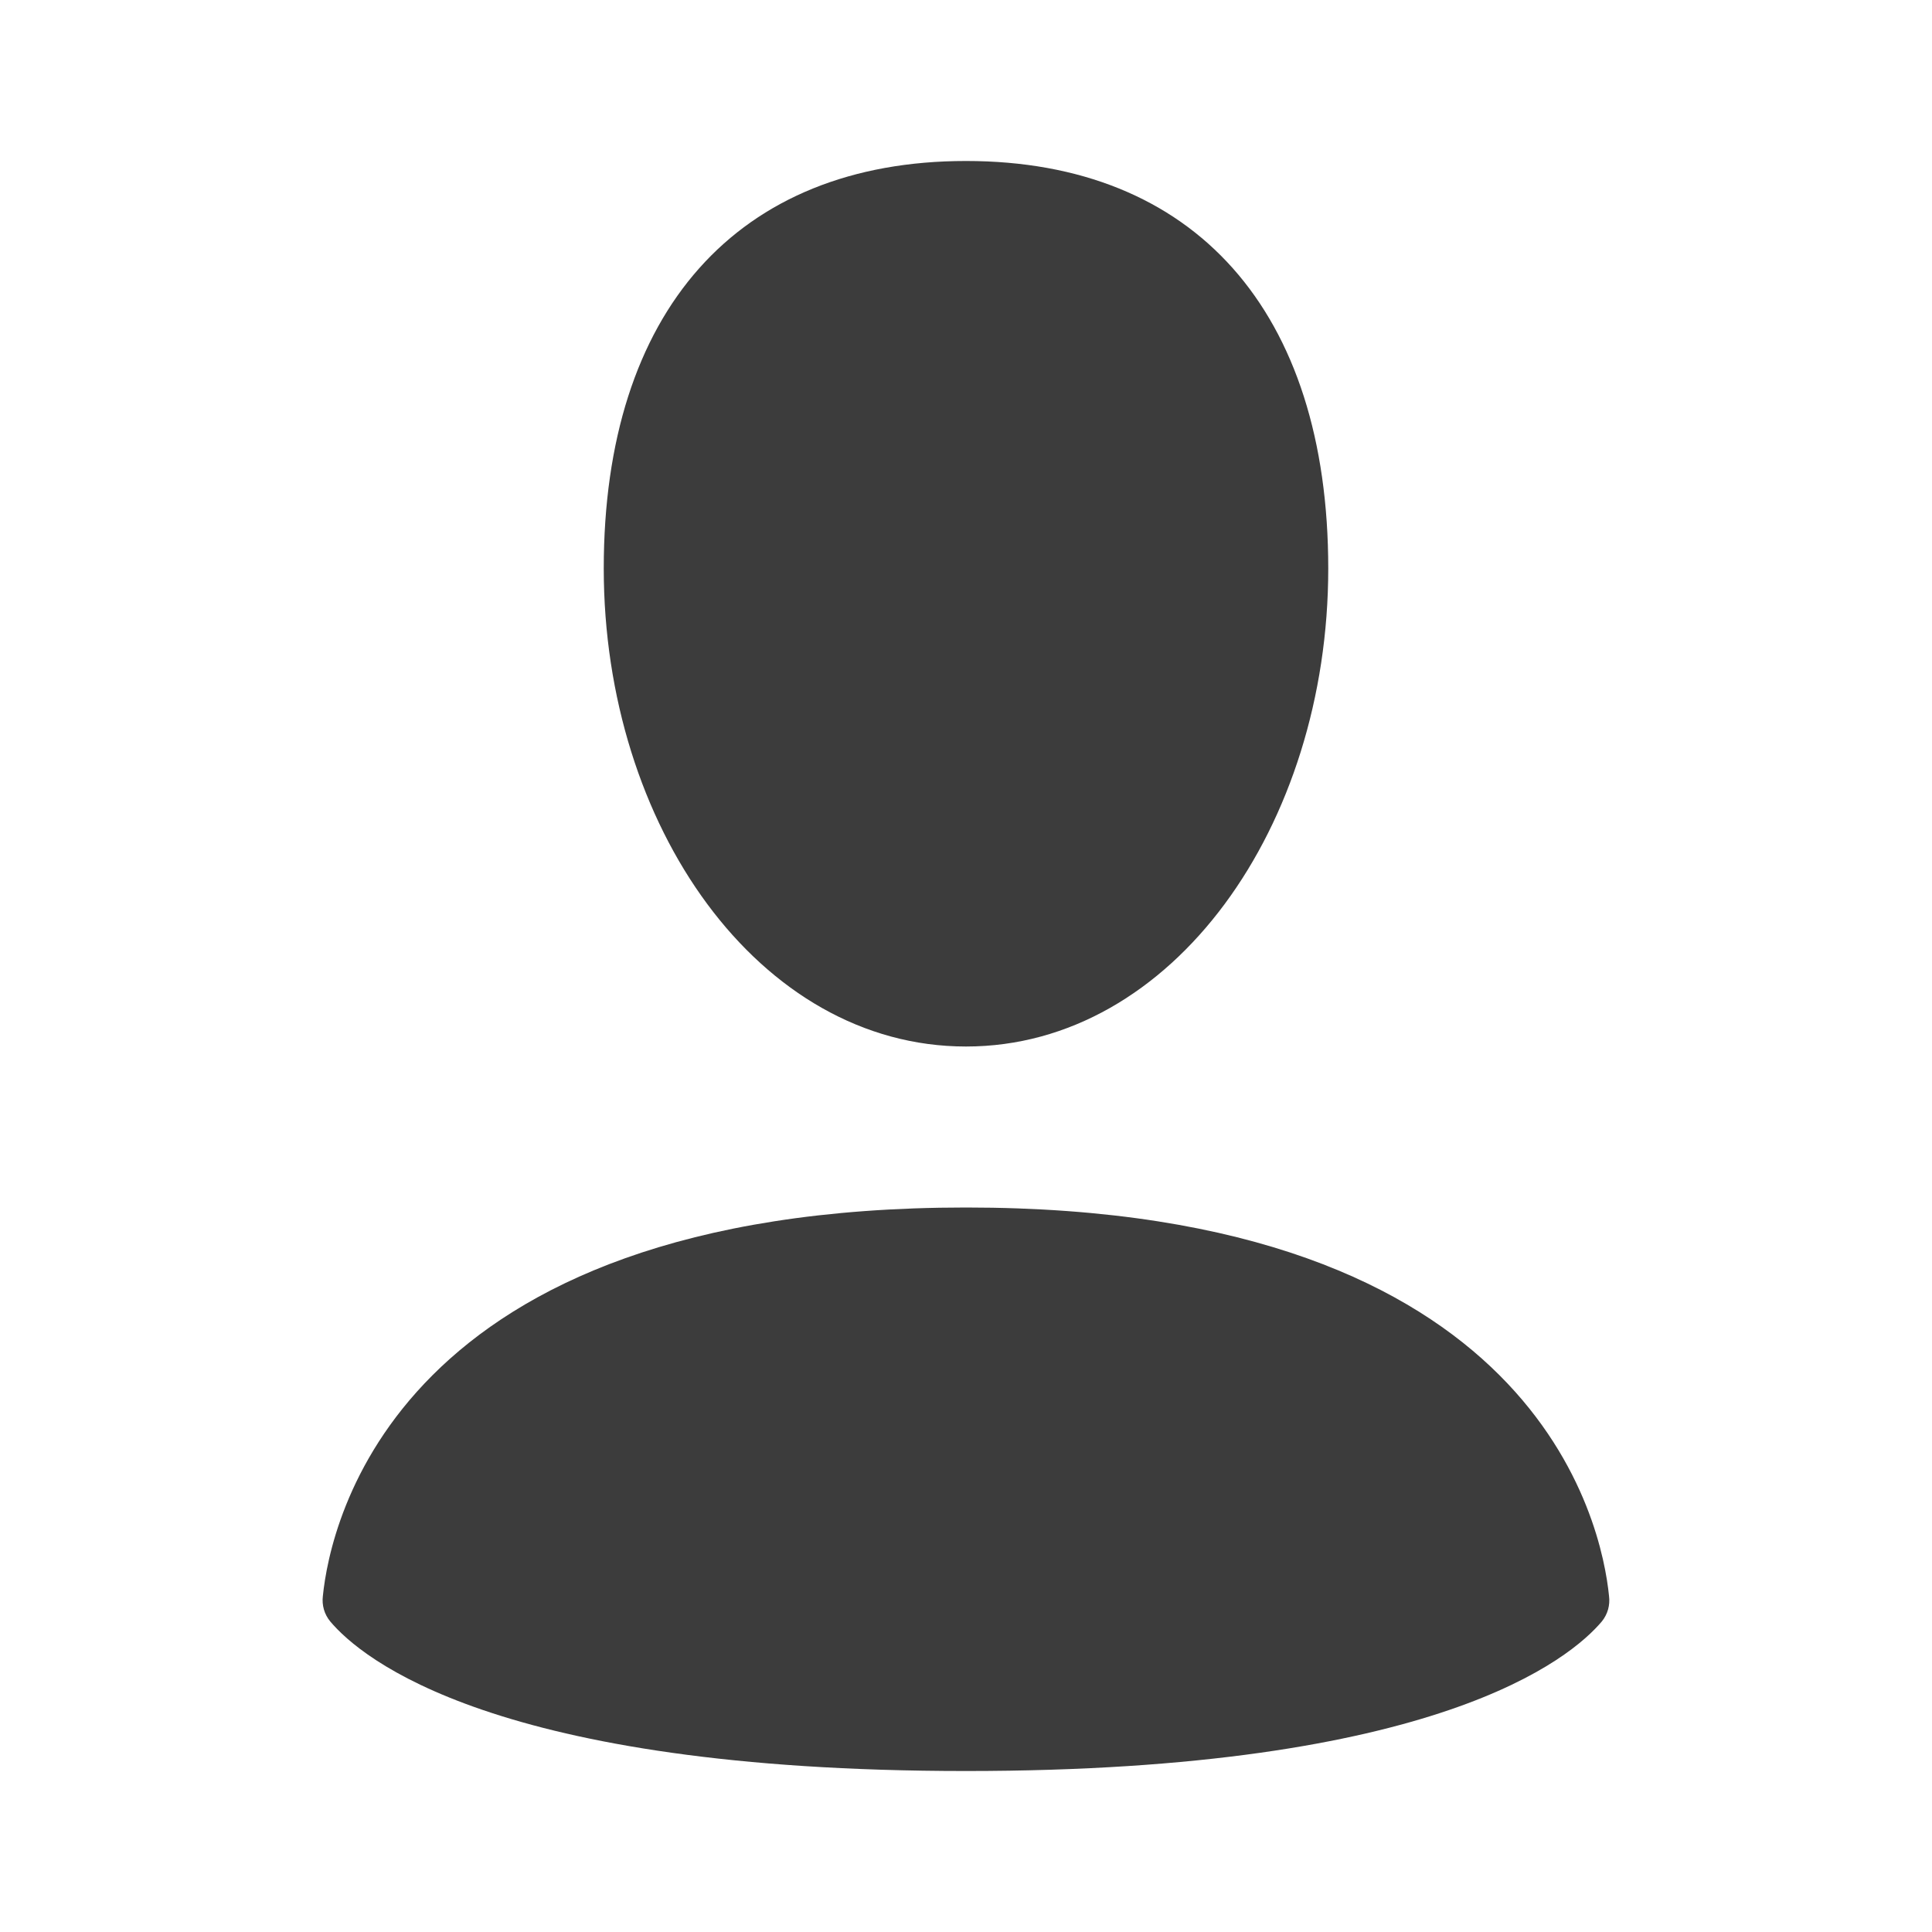 <svg width="52" height="52" viewBox="0 0 52 52" fill="none" xmlns="http://www.w3.org/2000/svg">
<path fill-rule="evenodd" clip-rule="evenodd" d="M35.75 15.303C35.75 22.226 31.568 28.167 26 28.167C20.427 28.167 16.25 22.226 16.25 15.301C16.25 8.381 19.847 4.333 26 4.333C32.153 4.333 35.75 8.379 35.75 15.303ZM8.888 43.641C9.722 44.633 13.314 47.667 26 47.667C38.686 47.667 42.276 44.633 43.112 43.643C43.19 43.548 43.247 43.438 43.281 43.32C43.314 43.202 43.323 43.078 43.307 42.956C43.117 41.045 41.396 32.5 26 32.5C10.604 32.5 8.883 41.045 8.69 42.956C8.675 43.078 8.684 43.202 8.718 43.32C8.752 43.438 8.81 43.546 8.888 43.641Z" fill="#3C3C3C"/>
</svg>
